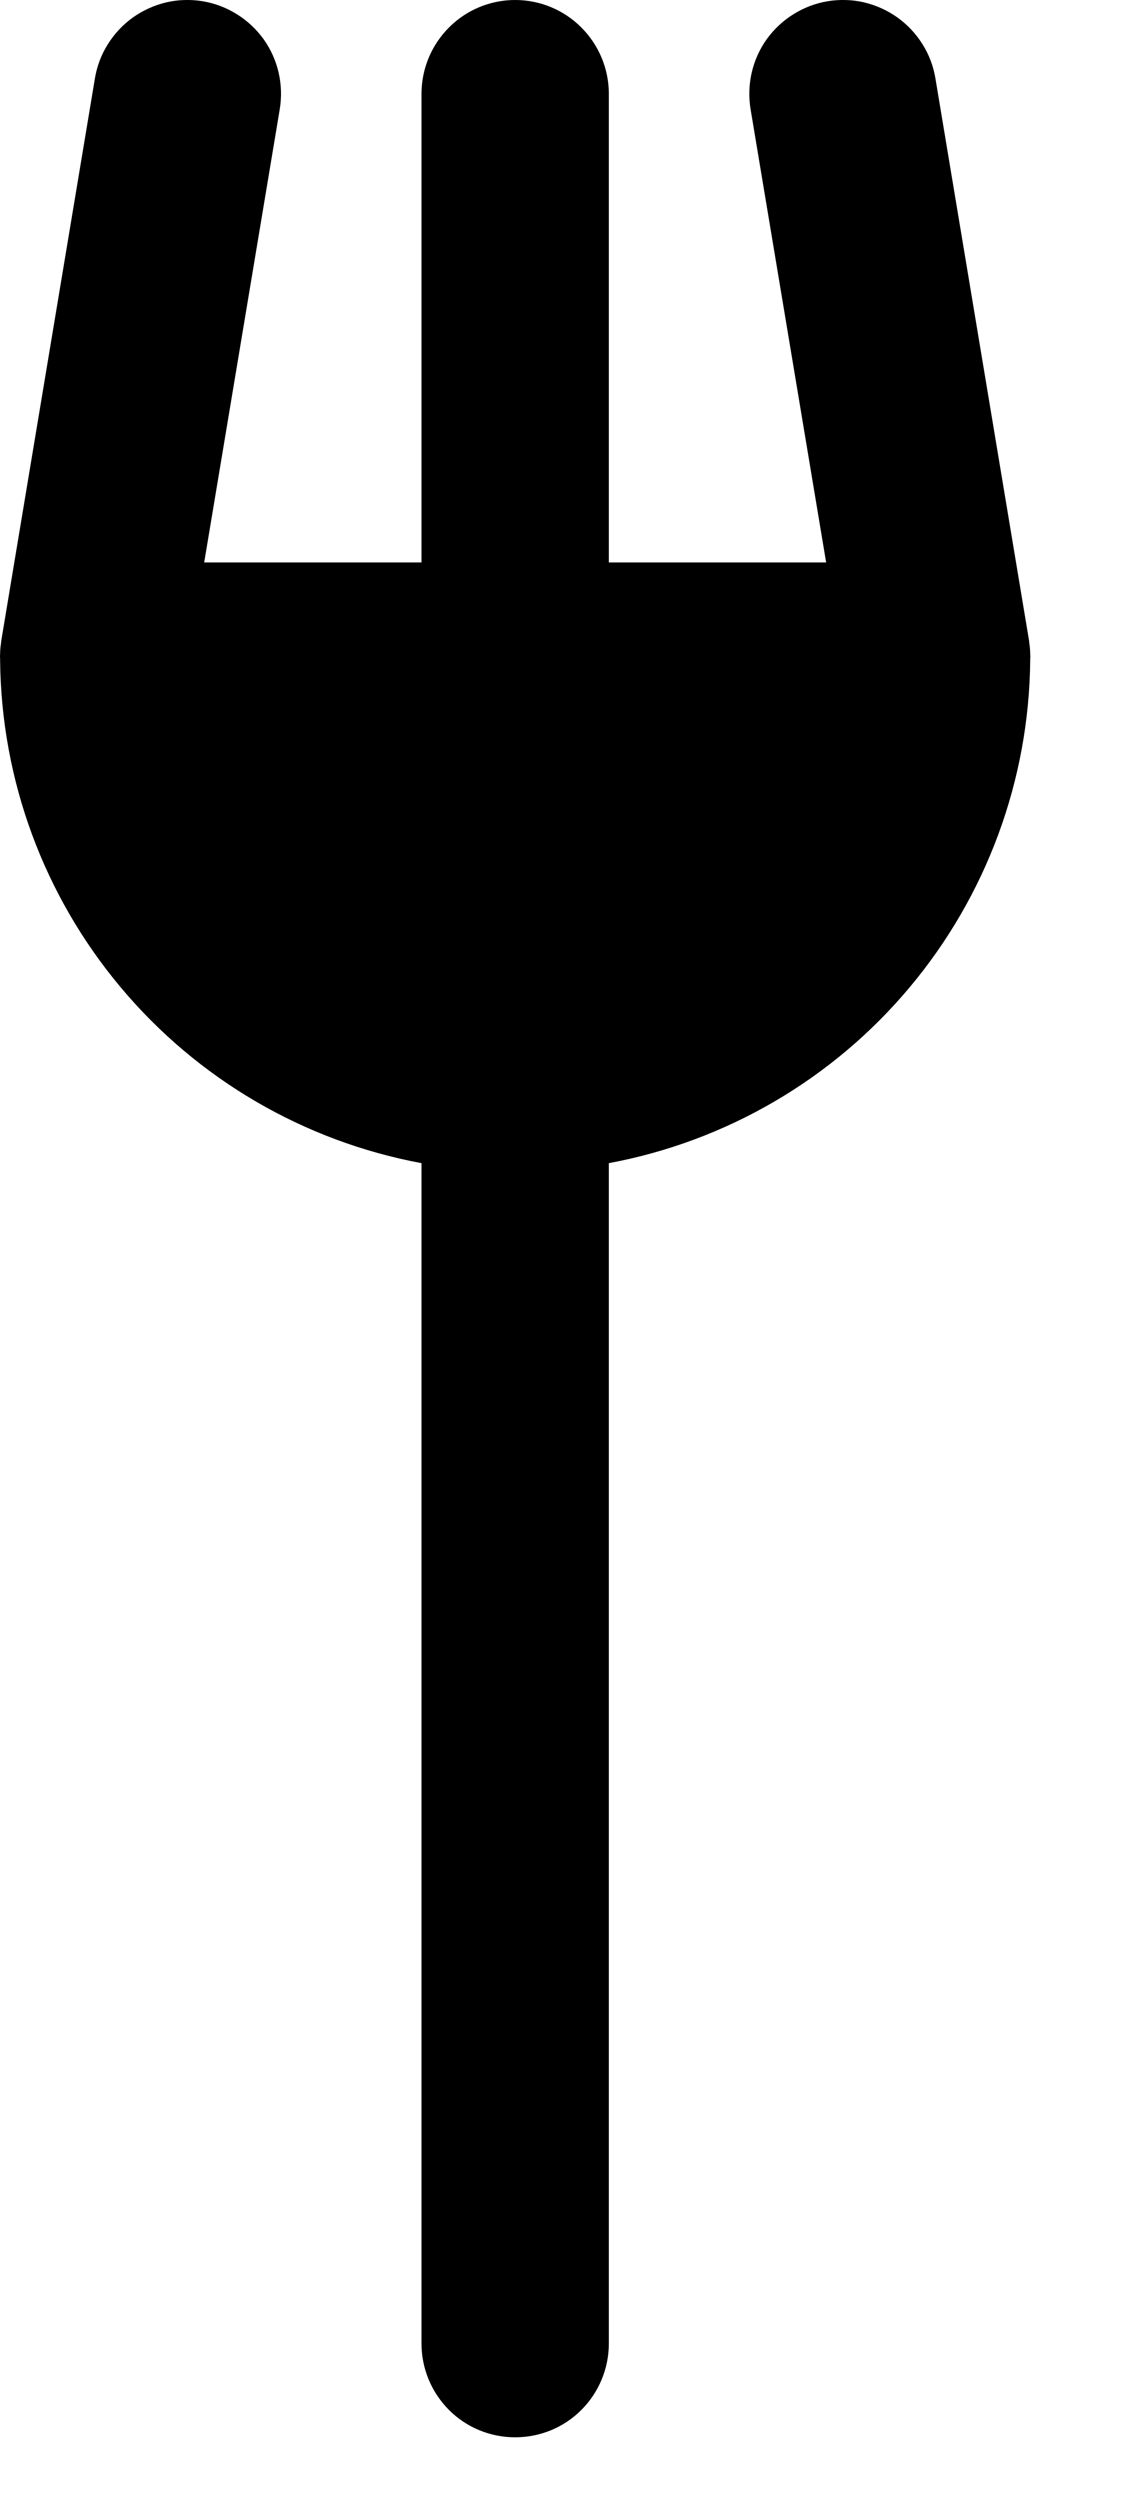 <?xml version="1.0" encoding="utf-8"?>
<svg xmlns="http://www.w3.org/2000/svg" fill="none" height="100%" overflow="visible" preserveAspectRatio="none" style="display: block;" viewBox="0 0 9 20" width="100%">
<path d="M8.249 5.229C8.249 5.216 8.248 5.202 8.247 5.189C8.246 5.175 8.244 5.161 8.242 5.148C8.241 5.141 8.241 5.134 8.24 5.127L7.49 0.627C7.474 0.53 7.439 0.437 7.386 0.353C7.334 0.27 7.266 0.197 7.186 0.14C7.106 0.083 7.015 0.042 6.919 0.019C6.823 -0.003 6.724 -0.006 6.627 0.01C6.529 0.026 6.436 0.062 6.353 0.114C6.269 0.166 6.197 0.234 6.139 0.314C6.082 0.394 6.041 0.485 6.019 0.581C5.997 0.677 5.994 0.777 6.01 0.874L6.615 4.5H4.875V0.75C4.875 0.552 4.796 0.361 4.655 0.22C4.515 0.079 4.324 0 4.125 0C3.926 0 3.735 0.079 3.595 0.22C3.454 0.361 3.375 0.552 3.375 0.75V4.5H1.635L2.24 0.874C2.256 0.777 2.253 0.677 2.231 0.581C2.209 0.485 2.168 0.394 2.111 0.314C2.053 0.234 1.981 0.166 1.897 0.114C1.814 0.062 1.721 0.026 1.623 0.01C1.526 -0.006 1.427 -0.003 1.331 0.019C1.235 0.042 1.144 0.083 1.064 0.14C0.984 0.197 0.916 0.27 0.864 0.353C0.811 0.437 0.776 0.53 0.76 0.627L0.01 5.127C0.009 5.134 0.009 5.141 0.008 5.148C0.006 5.161 0.004 5.175 0.003 5.189C0.002 5.202 0.001 5.216 0.001 5.229C0.001 5.236 0 5.243 0 5.25C0 5.257 0 5.264 0.001 5.27C0.001 5.275 0.001 5.28 0.001 5.284C0.01 6.242 0.351 7.166 0.967 7.9C1.582 8.634 2.434 9.131 3.375 9.306V18.75C3.375 18.949 3.454 19.14 3.595 19.281C3.735 19.422 3.926 19.5 4.125 19.5C4.324 19.5 4.515 19.422 4.655 19.281C4.796 19.14 4.875 18.949 4.875 18.75V9.306C5.816 9.131 6.668 8.634 7.283 7.9C7.899 7.166 8.24 6.242 8.249 5.284C8.249 5.28 8.249 5.275 8.249 5.27C8.25 5.264 8.25 5.257 8.25 5.25C8.25 5.243 8.249 5.236 8.249 5.229Z" fill="black" id="Vector"/>
</svg>